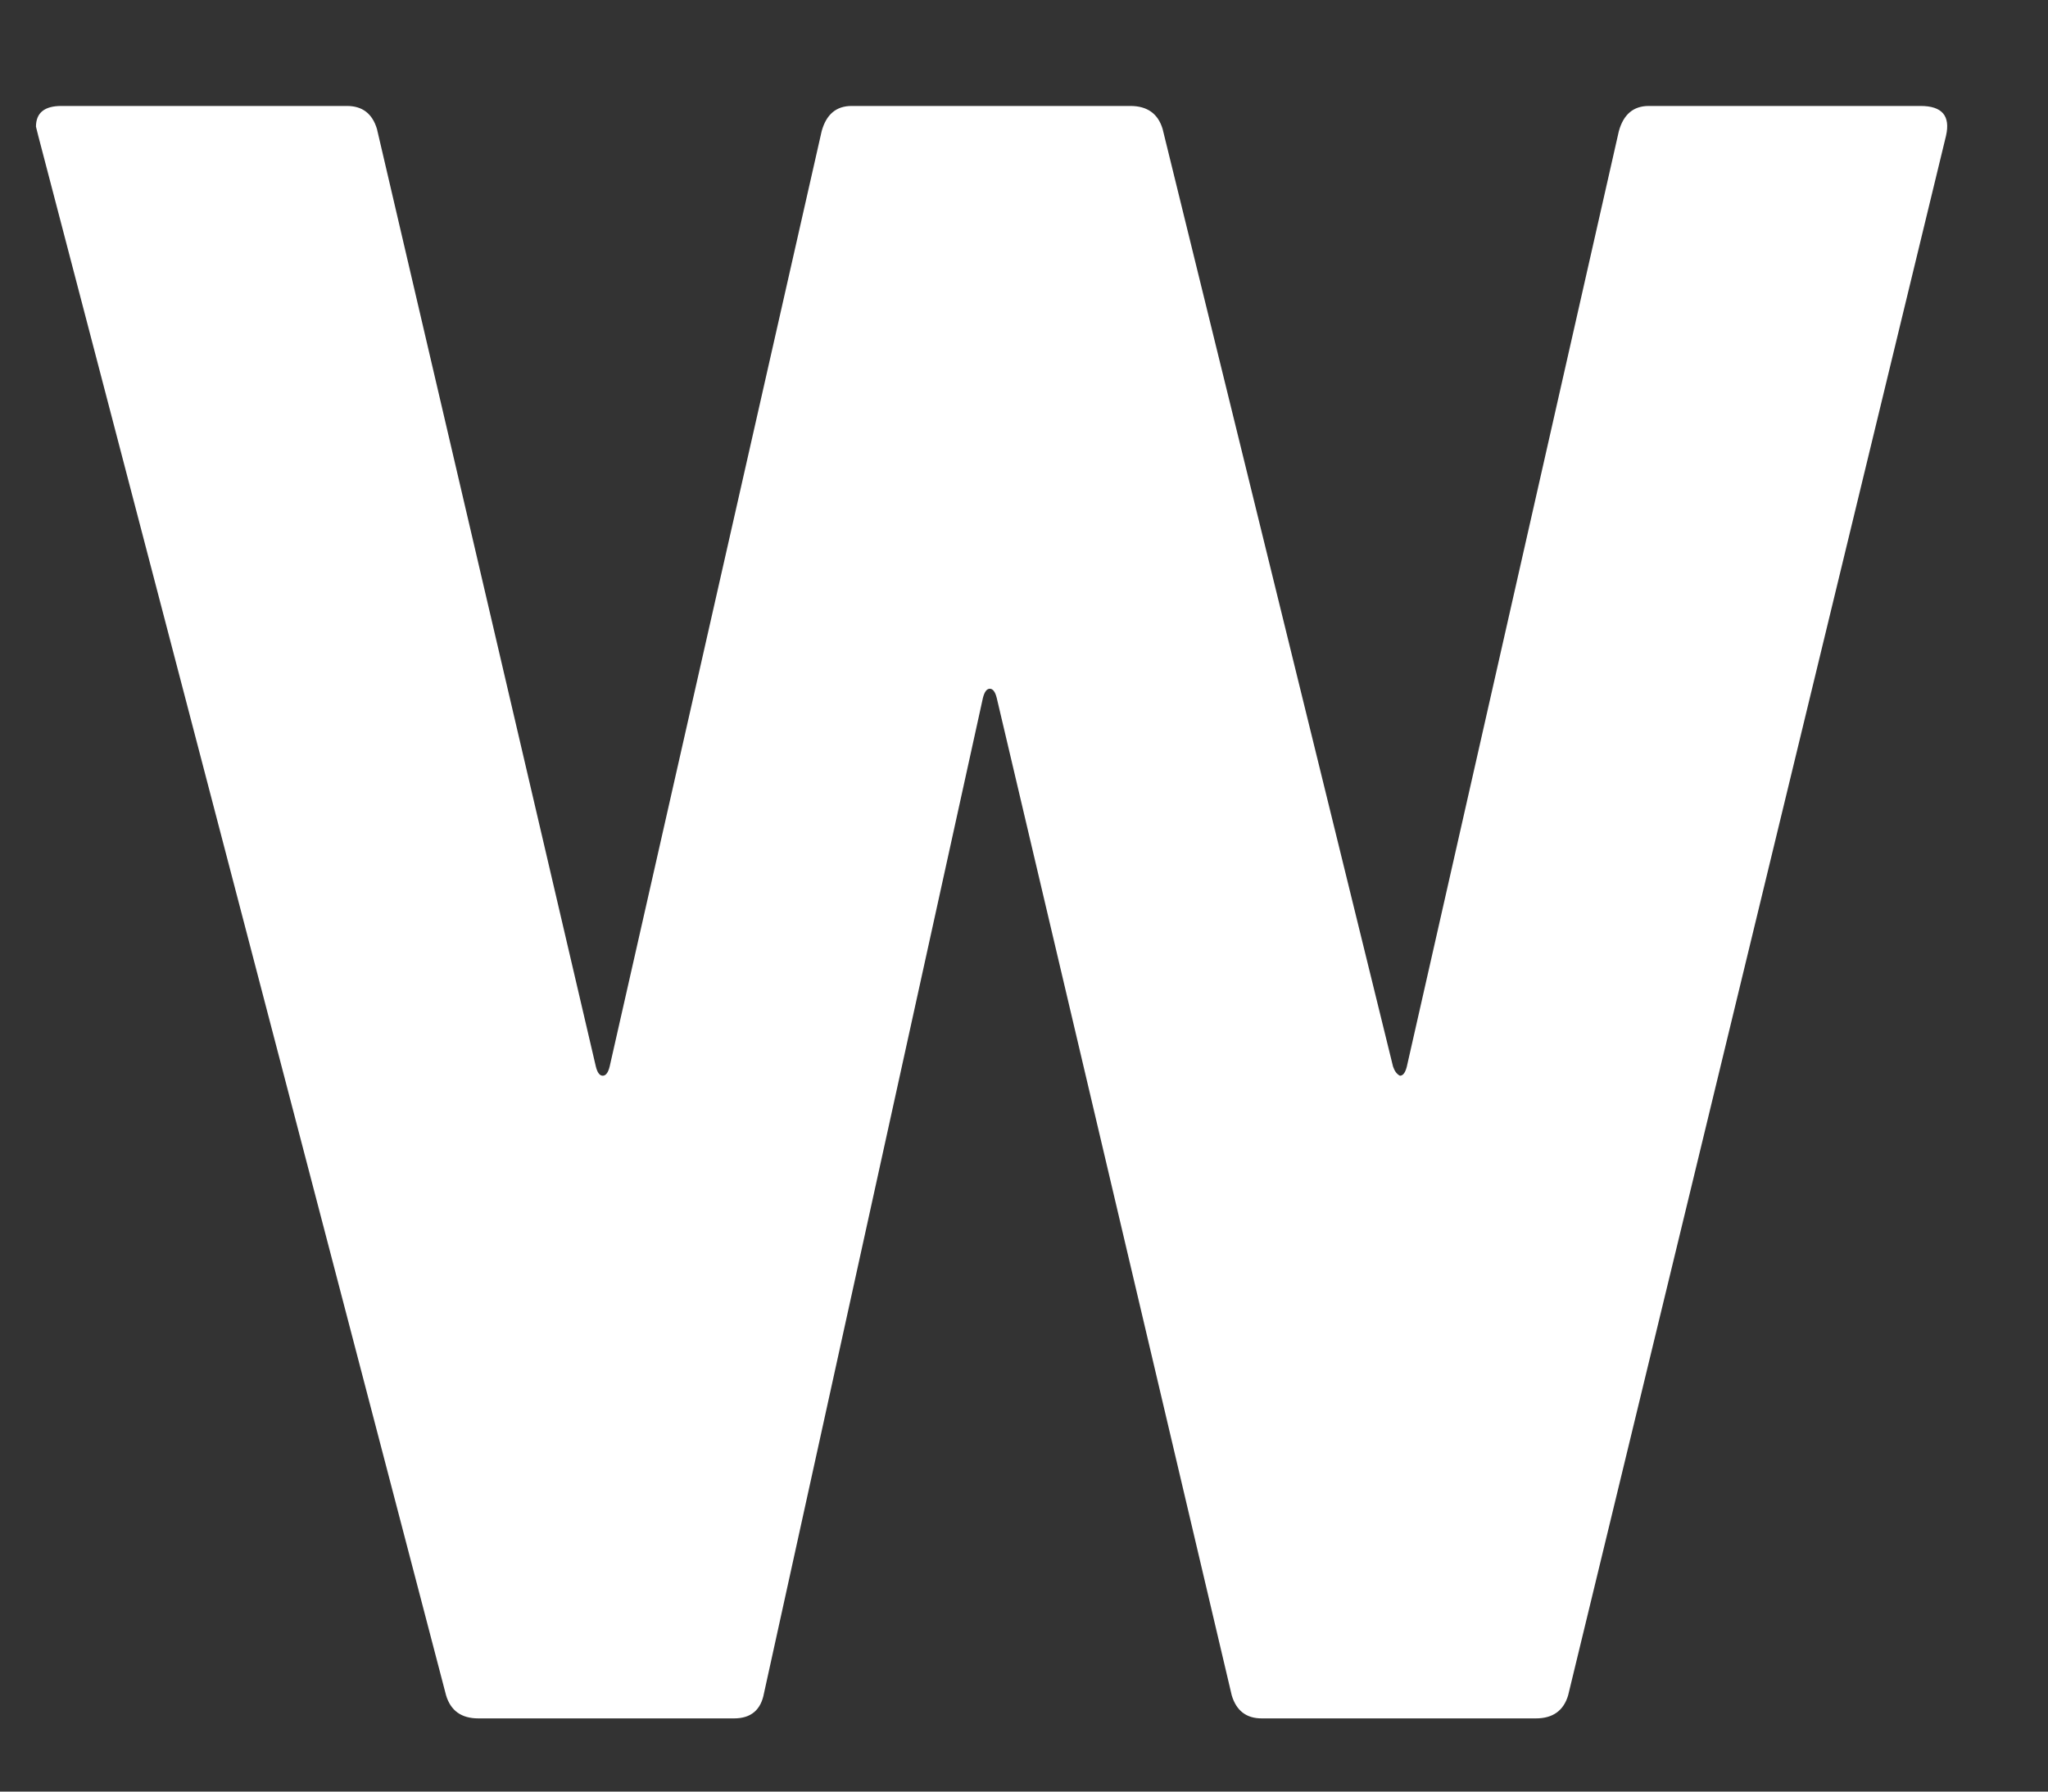 <svg width="16" height="14" viewBox="0 0 16 14" fill="none" xmlns="http://www.w3.org/2000/svg">
<rect x="0" y="0" width="16" height="14" fill="#333333" stroke="none"/>
<path d="M3.737 13.428C3.605 13.428 3.521 13.368 3.485 13.248L0.299 1.062L0.281 0.99C0.281 0.882 0.347 0.828 0.479 0.828H2.711C2.831 0.828 2.909 0.888 2.945 1.008L4.655 8.334C4.667 8.382 4.685 8.406 4.709 8.406C4.733 8.406 4.751 8.382 4.763 8.334L6.419 1.026C6.455 0.894 6.533 0.828 6.653 0.828H8.831C8.963 0.828 9.047 0.888 9.083 1.008L10.883 8.334C10.895 8.37 10.913 8.394 10.937 8.406C10.961 8.406 10.979 8.382 10.991 8.334L12.647 1.026C12.683 0.894 12.761 0.828 12.881 0.828H15.005C15.173 0.828 15.239 0.906 15.203 1.062L12.251 13.248C12.215 13.368 12.131 13.428 11.999 13.428H9.857C9.737 13.428 9.659 13.368 9.623 13.248L7.787 5.454C7.775 5.406 7.757 5.382 7.733 5.382C7.709 5.382 7.691 5.406 7.679 5.454L5.969 13.23C5.945 13.362 5.867 13.428 5.735 13.428H3.737Z" fill="white"/>
</svg>
